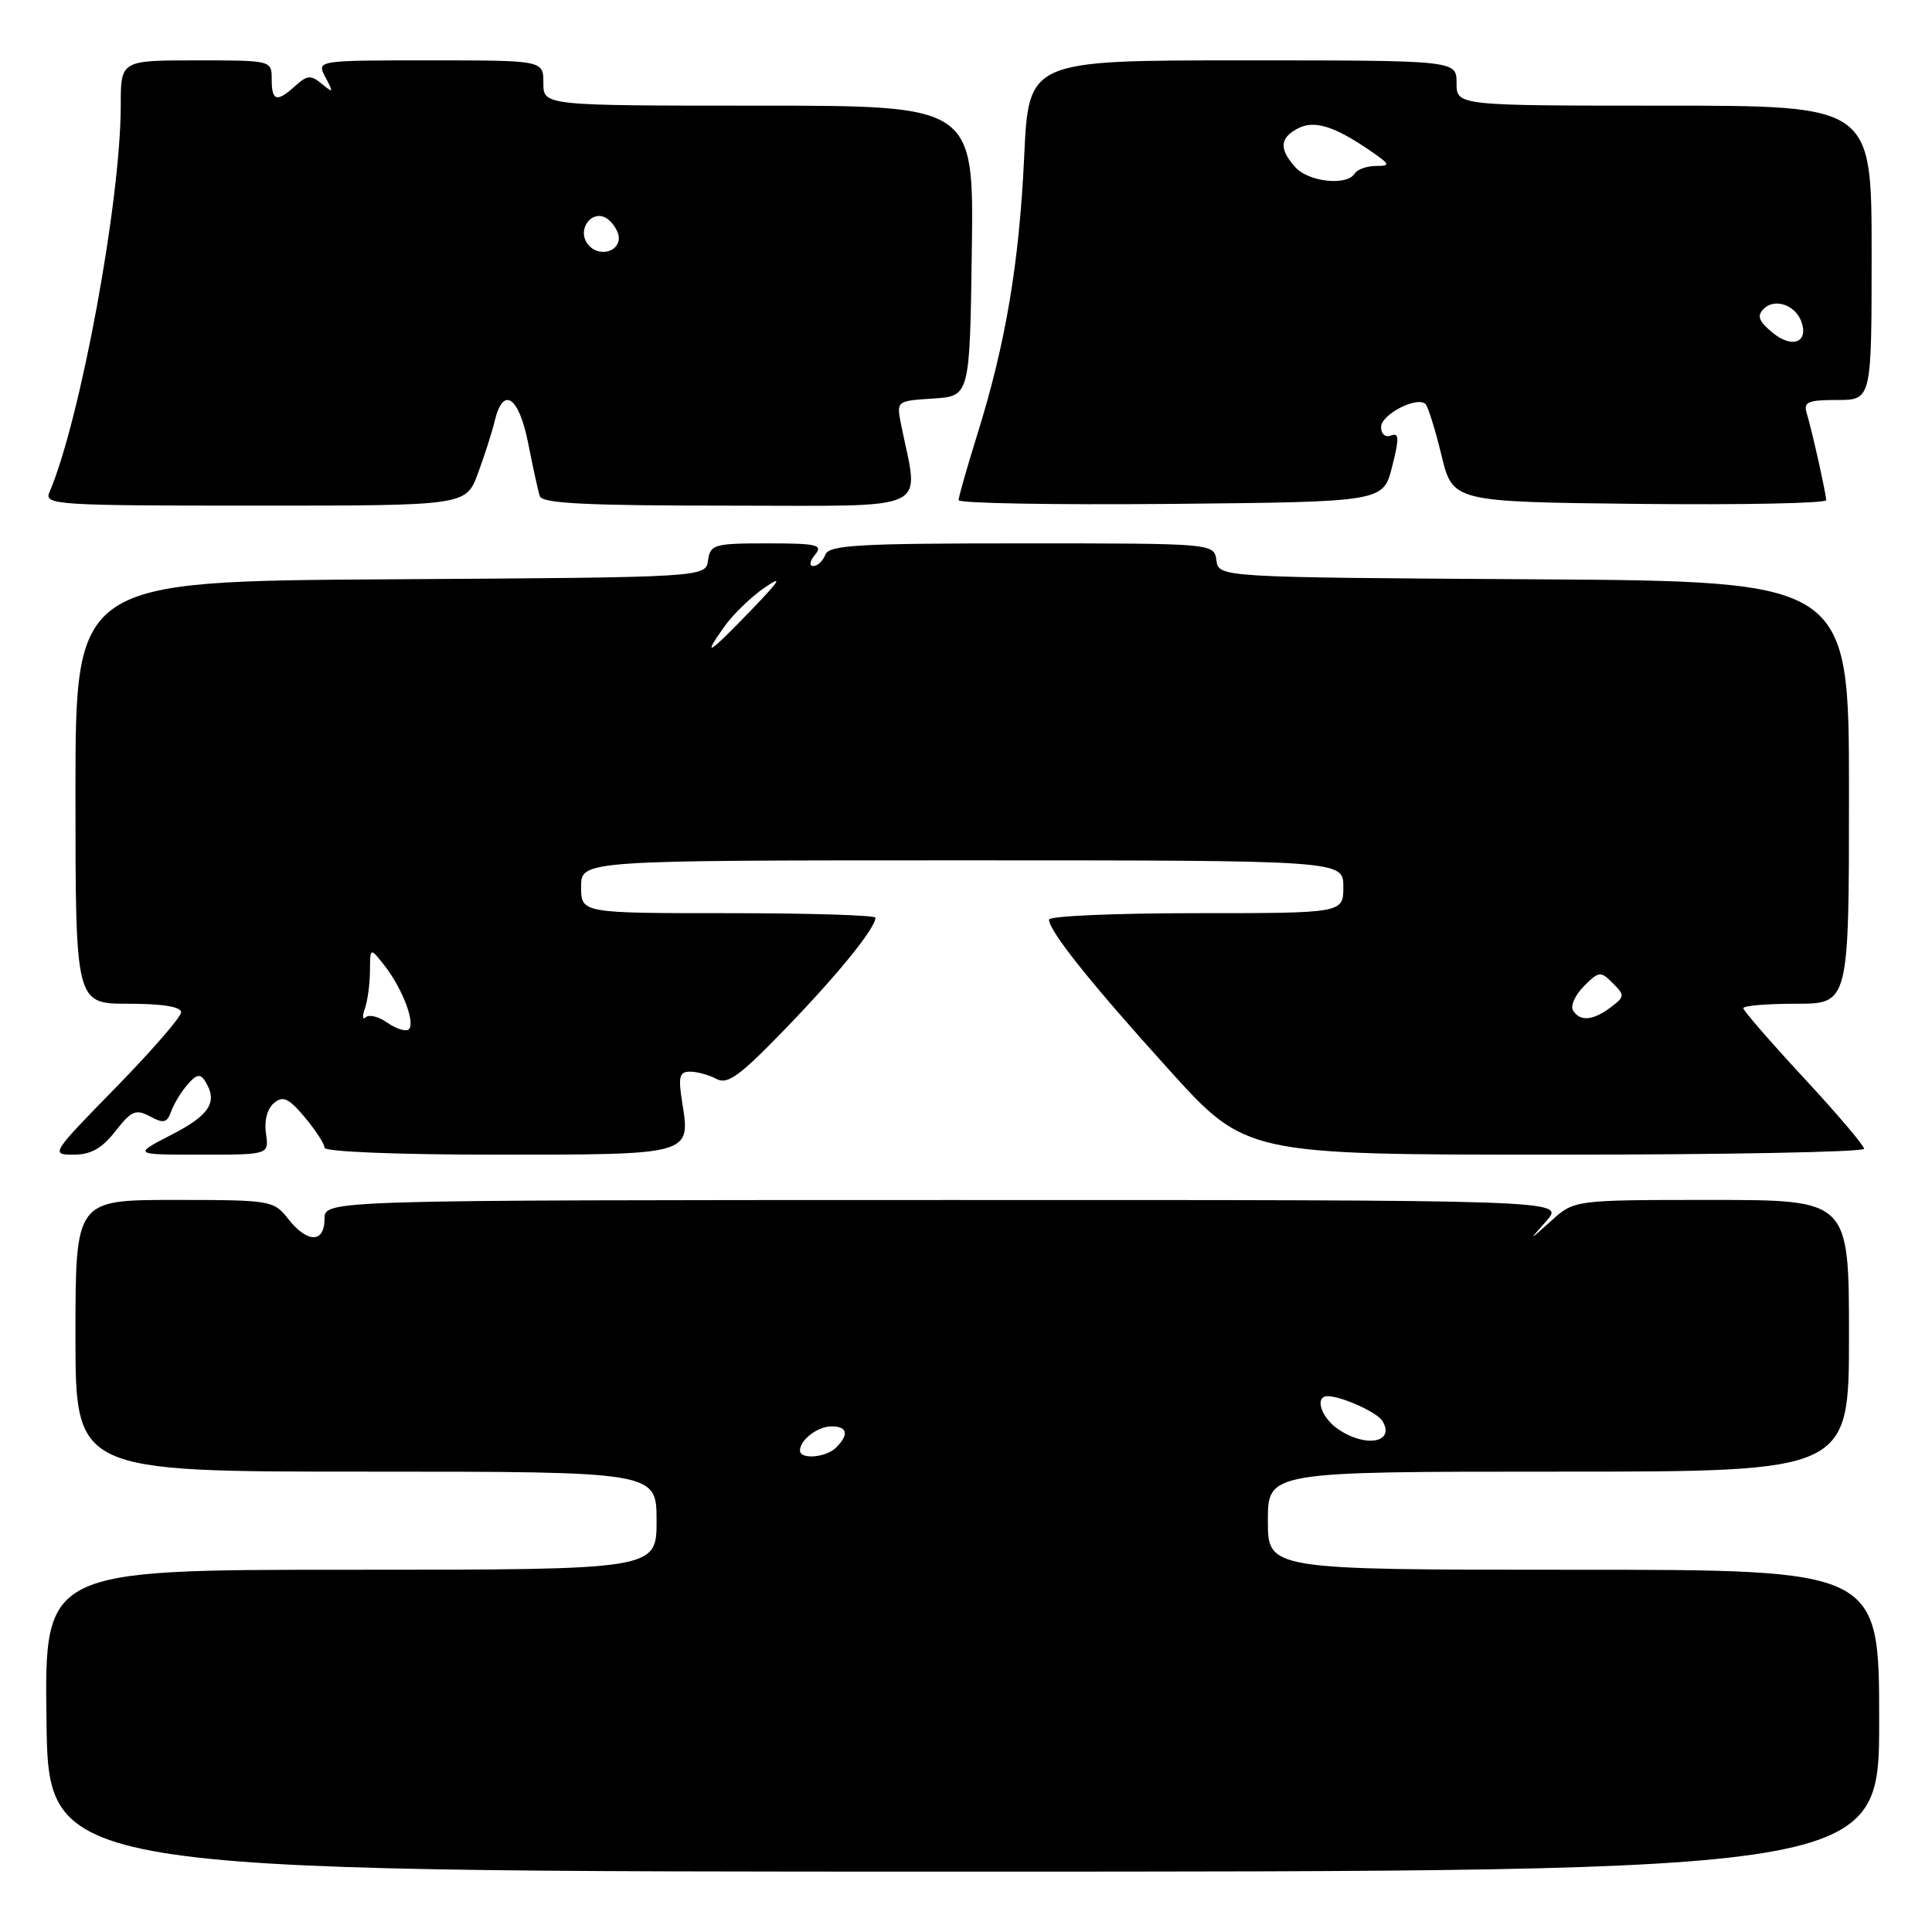 <?xml version="1.0" encoding="UTF-8" standalone="no"?>
<!DOCTYPE svg PUBLIC "-//W3C//DTD SVG 1.1//EN" "http://www.w3.org/Graphics/SVG/1.1/DTD/svg11.dtd" >
<svg xmlns="http://www.w3.org/2000/svg" xmlns:xlink="http://www.w3.org/1999/xlink" version="1.1" viewBox="0 0 256 256">
 <g >
 <path fill="currentColor"
d=" M 249.00 228.00 C 249.00 208.00 249.00 208.00 208.50 208.00 C 168.00 208.00 168.00 208.00 168.00 201.50 C 168.00 195.00 168.00 195.00 206.50 195.00 C 245.00 195.00 245.00 195.00 245.00 177.00 C 245.00 159.00 245.00 159.00 226.80 159.00 C 208.61 159.00 208.61 159.00 205.56 161.75 C 202.51 164.50 202.51 164.50 204.93 161.75 C 207.35 159.00 207.35 159.00 125.17 159.01 C 43.00 159.02 43.00 159.02 43.00 161.51 C 43.00 164.74 40.72 164.74 38.18 161.50 C 36.26 159.06 35.89 159.00 23.11 159.00 C 10.00 159.00 10.00 159.00 10.00 177.00 C 10.00 195.00 10.00 195.00 48.50 195.00 C 87.00 195.00 87.00 195.00 87.00 201.50 C 87.00 208.00 87.00 208.00 46.44 208.00 C 5.89 208.00 5.89 208.00 6.16 228.00 C 6.42 248.00 6.42 248.00 127.71 248.00 C 249.00 248.00 249.00 248.00 249.00 228.00 Z  M 15.29 149.89 C 17.42 147.17 17.99 146.93 19.88 147.93 C 21.68 148.90 22.13 148.79 22.67 147.29 C 23.02 146.31 23.99 144.70 24.83 143.73 C 26.01 142.35 26.54 142.24 27.16 143.23 C 28.91 145.98 27.83 147.73 22.80 150.32 C 17.60 153.00 17.60 153.00 26.63 153.00 C 35.65 153.00 35.65 153.00 35.24 150.19 C 34.99 148.50 35.42 146.90 36.30 146.16 C 37.51 145.16 38.24 145.50 40.39 148.05 C 41.82 149.76 43.00 151.57 43.00 152.08 C 43.00 152.61 52.56 153.00 65.88 153.00 C 91.64 153.00 91.51 153.04 90.40 146.11 C 89.85 142.66 90.01 142.00 91.44 142.00 C 92.37 142.00 93.94 142.43 94.93 142.96 C 96.41 143.76 98.02 142.58 104.17 136.21 C 111.12 129.01 116.00 122.98 116.00 121.60 C 116.00 121.27 107.22 121.00 96.50 121.00 C 77.00 121.00 77.00 121.00 77.00 117.50 C 77.00 114.00 77.00 114.00 127.50 114.00 C 178.00 114.00 178.00 114.00 178.00 117.50 C 178.00 121.00 178.00 121.00 158.50 121.00 C 147.78 121.00 139.00 121.38 139.00 121.85 C 139.00 123.36 144.50 130.25 154.90 141.75 C 165.08 153.00 165.08 153.00 206.04 153.00 C 228.57 153.00 247.00 152.65 247.00 152.22 C 247.00 151.79 243.40 147.55 239.00 142.81 C 234.60 138.06 231.00 133.91 231.00 133.59 C 231.00 133.26 234.15 133.00 238.00 133.00 C 245.00 133.00 245.00 133.00 245.00 105.01 C 245.00 77.02 245.00 77.02 203.25 76.76 C 161.50 76.50 161.50 76.50 161.18 74.25 C 160.86 72.00 160.86 72.00 135.40 72.00 C 113.69 72.00 109.85 72.22 109.36 73.50 C 109.05 74.33 108.33 75.00 107.77 75.00 C 107.19 75.00 107.28 74.36 108.00 73.50 C 109.09 72.19 108.29 72.00 101.69 72.00 C 94.62 72.00 94.12 72.14 93.82 74.25 C 93.50 76.50 93.50 76.50 51.75 76.76 C 10.00 77.02 10.00 77.02 10.00 105.01 C 10.00 133.00 10.00 133.00 17.00 133.00 C 21.53 133.00 24.00 133.40 24.00 134.13 C 24.00 134.75 20.09 139.25 15.32 144.13 C 6.78 152.86 6.69 153.00 9.75 153.00 C 12.04 153.00 13.50 152.18 15.29 149.89 Z  M 63.32 62.75 C 64.19 60.41 65.20 57.26 65.56 55.75 C 66.67 51.10 68.76 52.52 69.99 58.75 C 70.61 61.91 71.30 65.06 71.53 65.75 C 71.84 66.71 77.75 67.00 96.60 67.00 C 124.01 67.00 121.77 68.05 119.41 56.31 C 118.77 53.12 118.77 53.12 123.64 52.81 C 128.50 52.50 128.50 52.50 128.77 33.25 C 129.04 14.00 129.04 14.00 100.52 14.00 C 72.00 14.00 72.00 14.00 72.00 11.00 C 72.00 8.00 72.00 8.00 56.96 8.00 C 41.93 8.00 41.93 8.00 43.13 10.25 C 44.22 12.30 44.18 12.38 42.64 11.11 C 41.20 9.92 40.71 9.95 39.15 11.36 C 36.67 13.61 36.00 13.42 36.00 10.50 C 36.00 8.00 36.00 8.00 26.00 8.00 C 16.00 8.00 16.00 8.00 16.00 13.95 C 16.00 26.63 10.63 55.73 6.54 65.25 C 5.83 66.89 7.50 67.00 33.76 67.00 C 61.73 67.00 61.73 67.00 63.32 62.75 Z  M 184.46 61.85 C 185.42 58.05 185.40 57.29 184.32 57.71 C 183.56 58.00 183.00 57.52 183.00 56.58 C 183.00 54.92 187.78 52.45 188.89 53.54 C 189.22 53.87 190.18 56.92 191.00 60.32 C 192.50 66.50 192.50 66.50 217.25 66.77 C 230.86 66.91 241.99 66.69 241.98 66.27 C 241.94 65.30 240.11 57.09 239.40 54.75 C 238.94 53.26 239.55 53.00 243.43 53.00 C 248.00 53.00 248.00 53.00 248.00 33.50 C 248.00 14.00 248.00 14.00 220.50 14.00 C 193.00 14.00 193.00 14.00 193.00 11.00 C 193.00 8.00 193.00 8.00 164.65 8.00 C 136.30 8.00 136.30 8.00 135.71 20.75 C 135.05 34.88 133.27 45.46 129.52 57.50 C 128.15 61.90 127.02 65.84 127.02 66.27 C 127.01 66.69 139.66 66.91 155.14 66.77 C 183.28 66.50 183.28 66.50 184.46 61.85 Z  M 106.00 192.20 C 106.00 190.79 108.35 189.00 110.20 189.00 C 112.28 189.00 112.52 190.08 110.80 191.80 C 109.45 193.15 106.00 193.43 106.00 192.20 Z  M 177.25 189.33 C 175.00 187.76 174.17 185.00 175.93 185.00 C 177.74 185.00 182.47 187.14 183.16 188.26 C 184.95 191.16 180.92 191.89 177.25 189.33 Z  M 51.29 135.49 C 50.18 134.71 48.91 134.39 48.47 134.79 C 48.04 135.18 47.98 134.68 48.34 133.67 C 48.70 132.66 49.01 130.41 49.02 128.67 C 49.04 125.50 49.04 125.50 50.99 128.00 C 53.41 131.11 55.14 135.79 54.10 136.44 C 53.68 136.70 52.41 136.28 51.29 135.49 Z  M 208.44 133.90 C 208.06 133.29 208.71 131.85 209.87 130.68 C 211.87 128.68 212.09 128.66 213.70 130.27 C 215.31 131.88 215.30 132.06 213.45 133.46 C 211.10 135.24 209.36 135.39 208.44 133.90 Z  M 95.97 83.04 C 97.13 81.41 99.52 79.09 101.29 77.88 C 103.79 76.17 103.40 76.83 99.54 80.84 C 93.89 86.71 92.94 87.30 95.97 83.04 Z  M 77.95 32.44 C 76.25 30.39 78.62 27.44 80.63 29.11 C 81.38 29.73 82.00 30.82 82.00 31.52 C 82.00 33.45 79.30 34.07 77.95 32.44 Z  M 234.91 44.11 C 233.05 42.59 232.77 41.87 233.68 40.94 C 235.11 39.48 237.82 40.36 238.66 42.54 C 239.72 45.33 237.53 46.25 234.91 44.11 Z  M 171.65 22.17 C 169.48 19.77 169.56 18.30 171.93 17.04 C 174.10 15.88 176.74 16.67 181.50 19.93 C 184.23 21.80 184.30 21.99 182.31 21.99 C 181.10 22.00 179.84 22.45 179.50 23.00 C 178.47 24.66 173.42 24.12 171.65 22.17 Z "/>
</g>
</svg>